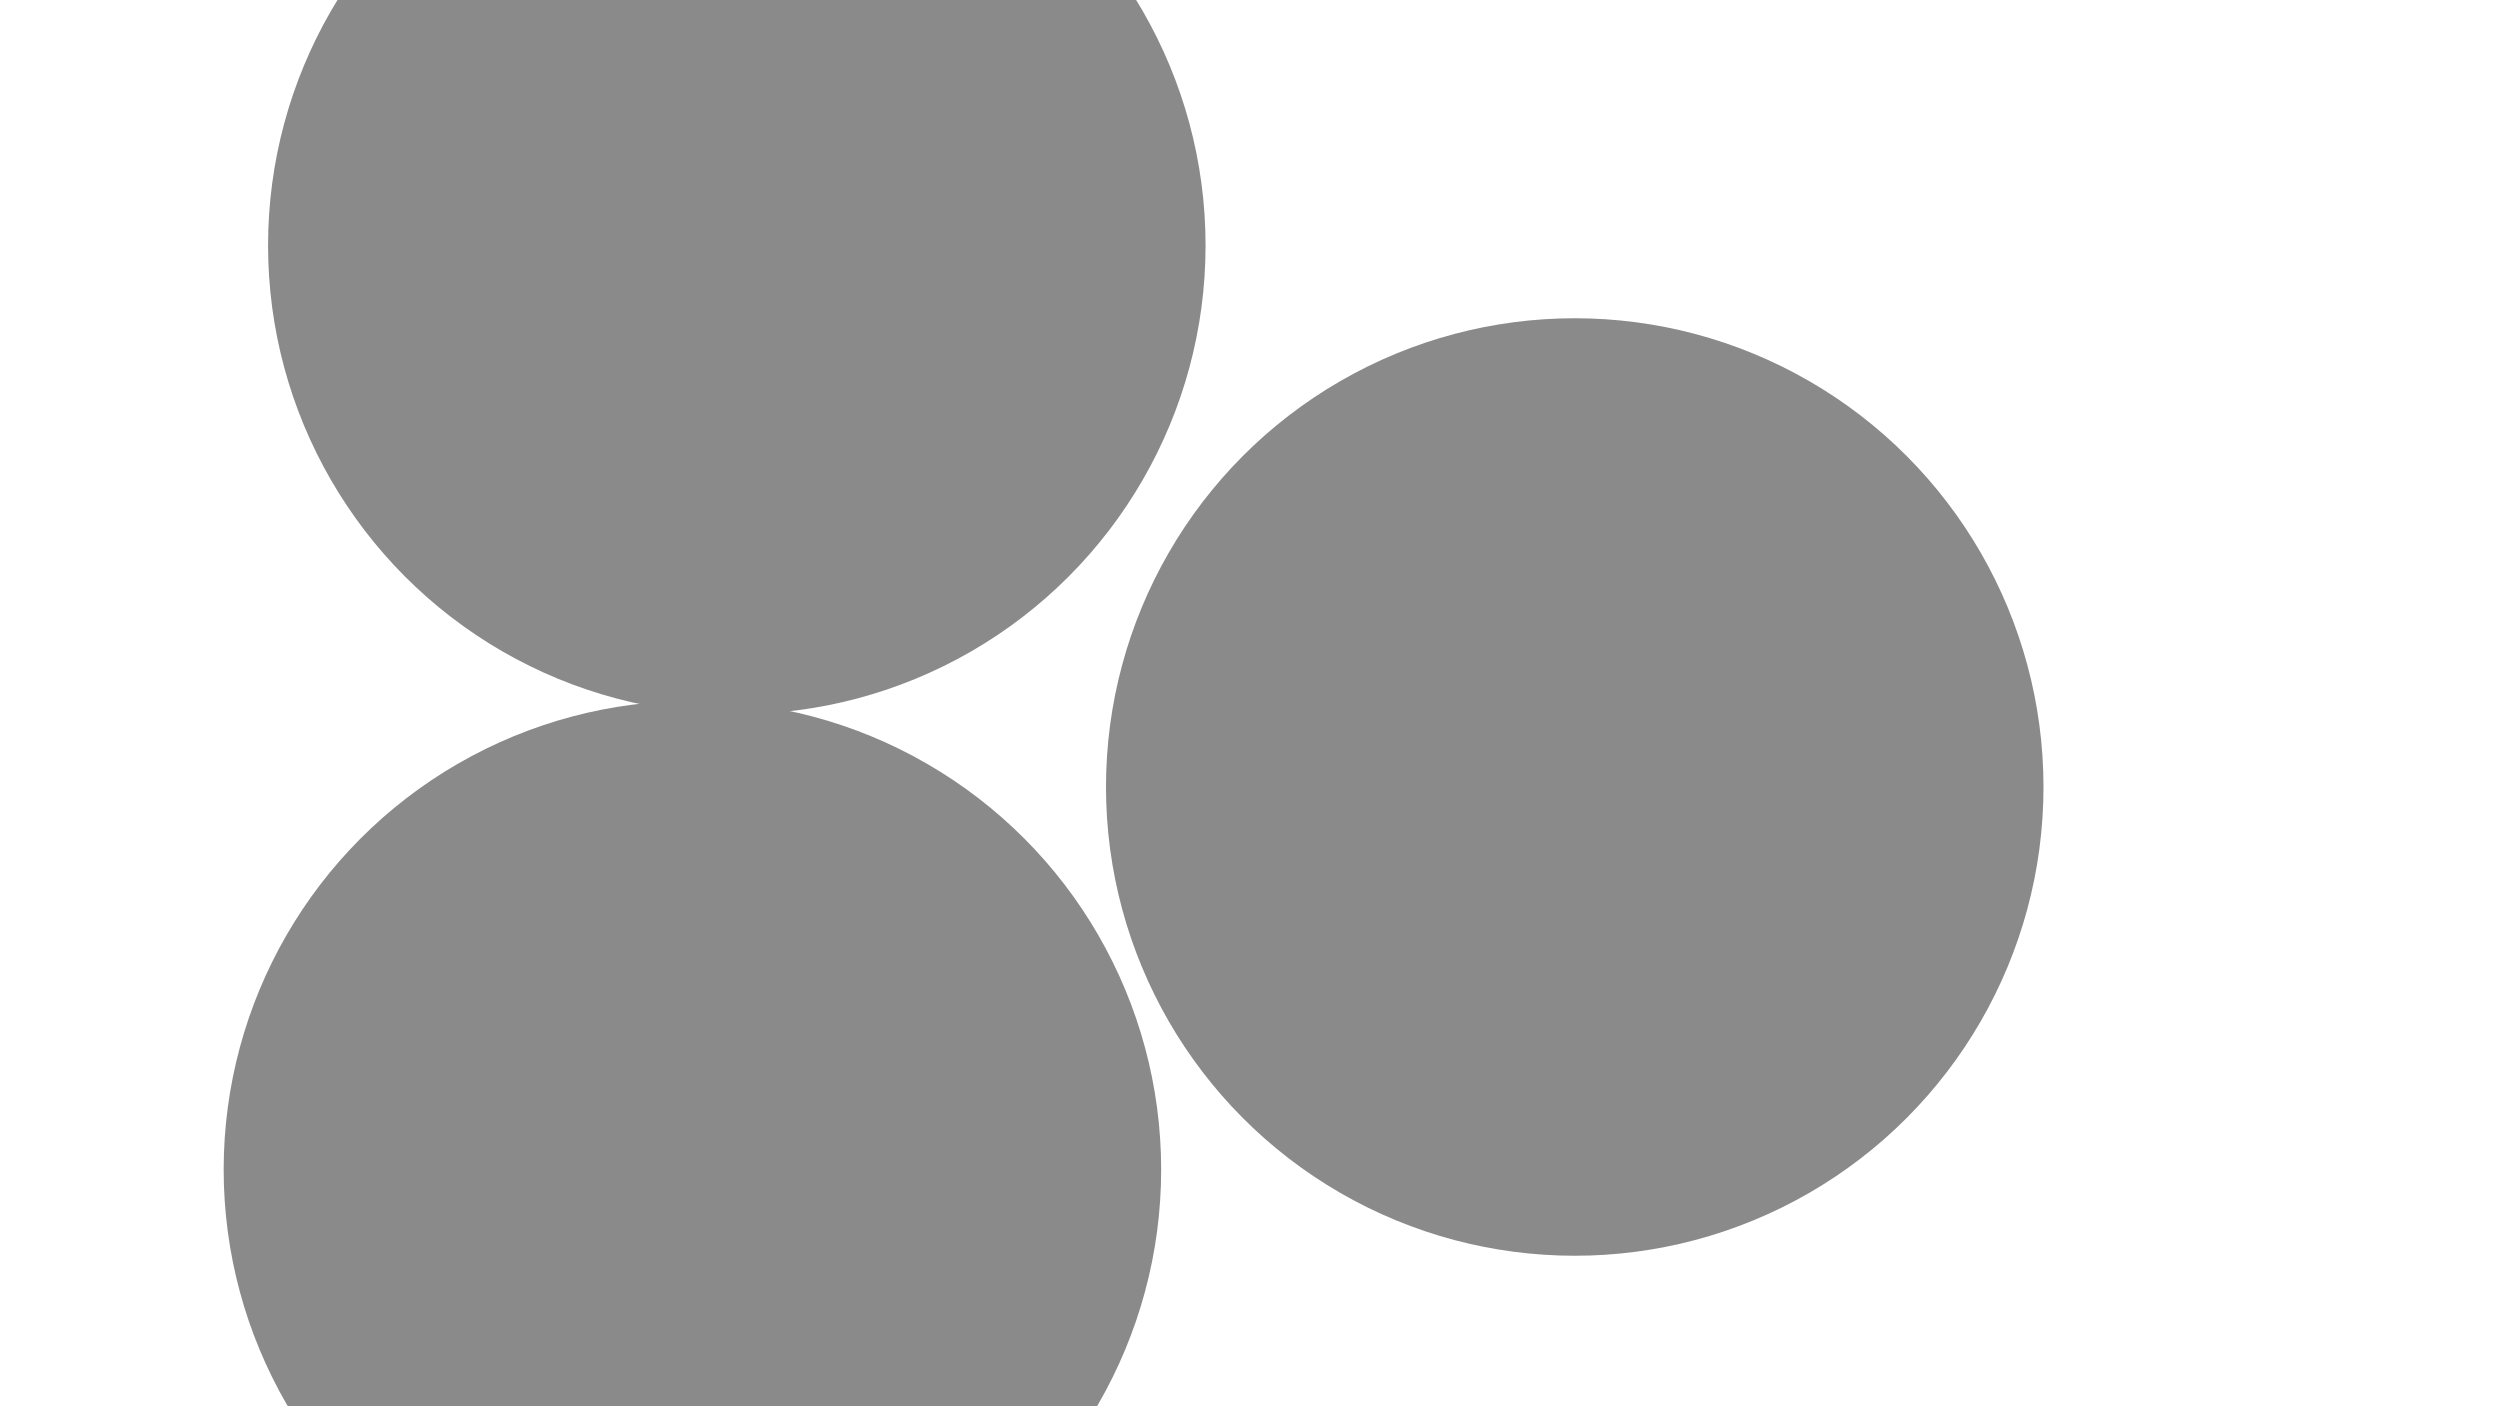 <svg xmlns="http://www.w3.org/2000/svg" version="1.1" xmlns:xlink="http://www.w3.org/1999/xlink" xmlns:svgjs="http://svgjs.dev/svgjs" viewBox="0 0 800 450" opacity="0.46"><defs><filter id="bbblurry-filter" x="-100%" y="-100%" width="400%" height="400%" filterUnits="objectBoundingBox" primitiveUnits="userSpaceOnUse" color-interpolation-filters="sRGB">
	<feGaussianBlur stdDeviation="44" x="0%" y="0%" width="100%" height="100%" in="SourceGraphic" edgeMode="none" result="blur"></feGaussianBlur></filter></defs><g filter="url(#bbblurry-filter)"><ellipse rx="150" ry="150" cx="221.572" cy="374.267" fill="hsl(37, 99%, 67%)"></ellipse><ellipse rx="150" ry="150" cx="235.781" cy="78.545" fill="hsl(316, 73%, 52%)"></ellipse><ellipse rx="150" ry="150" cx="503.918" cy="251.84" fill="hsl(185, 100%, 57%)"></ellipse></g></svg>